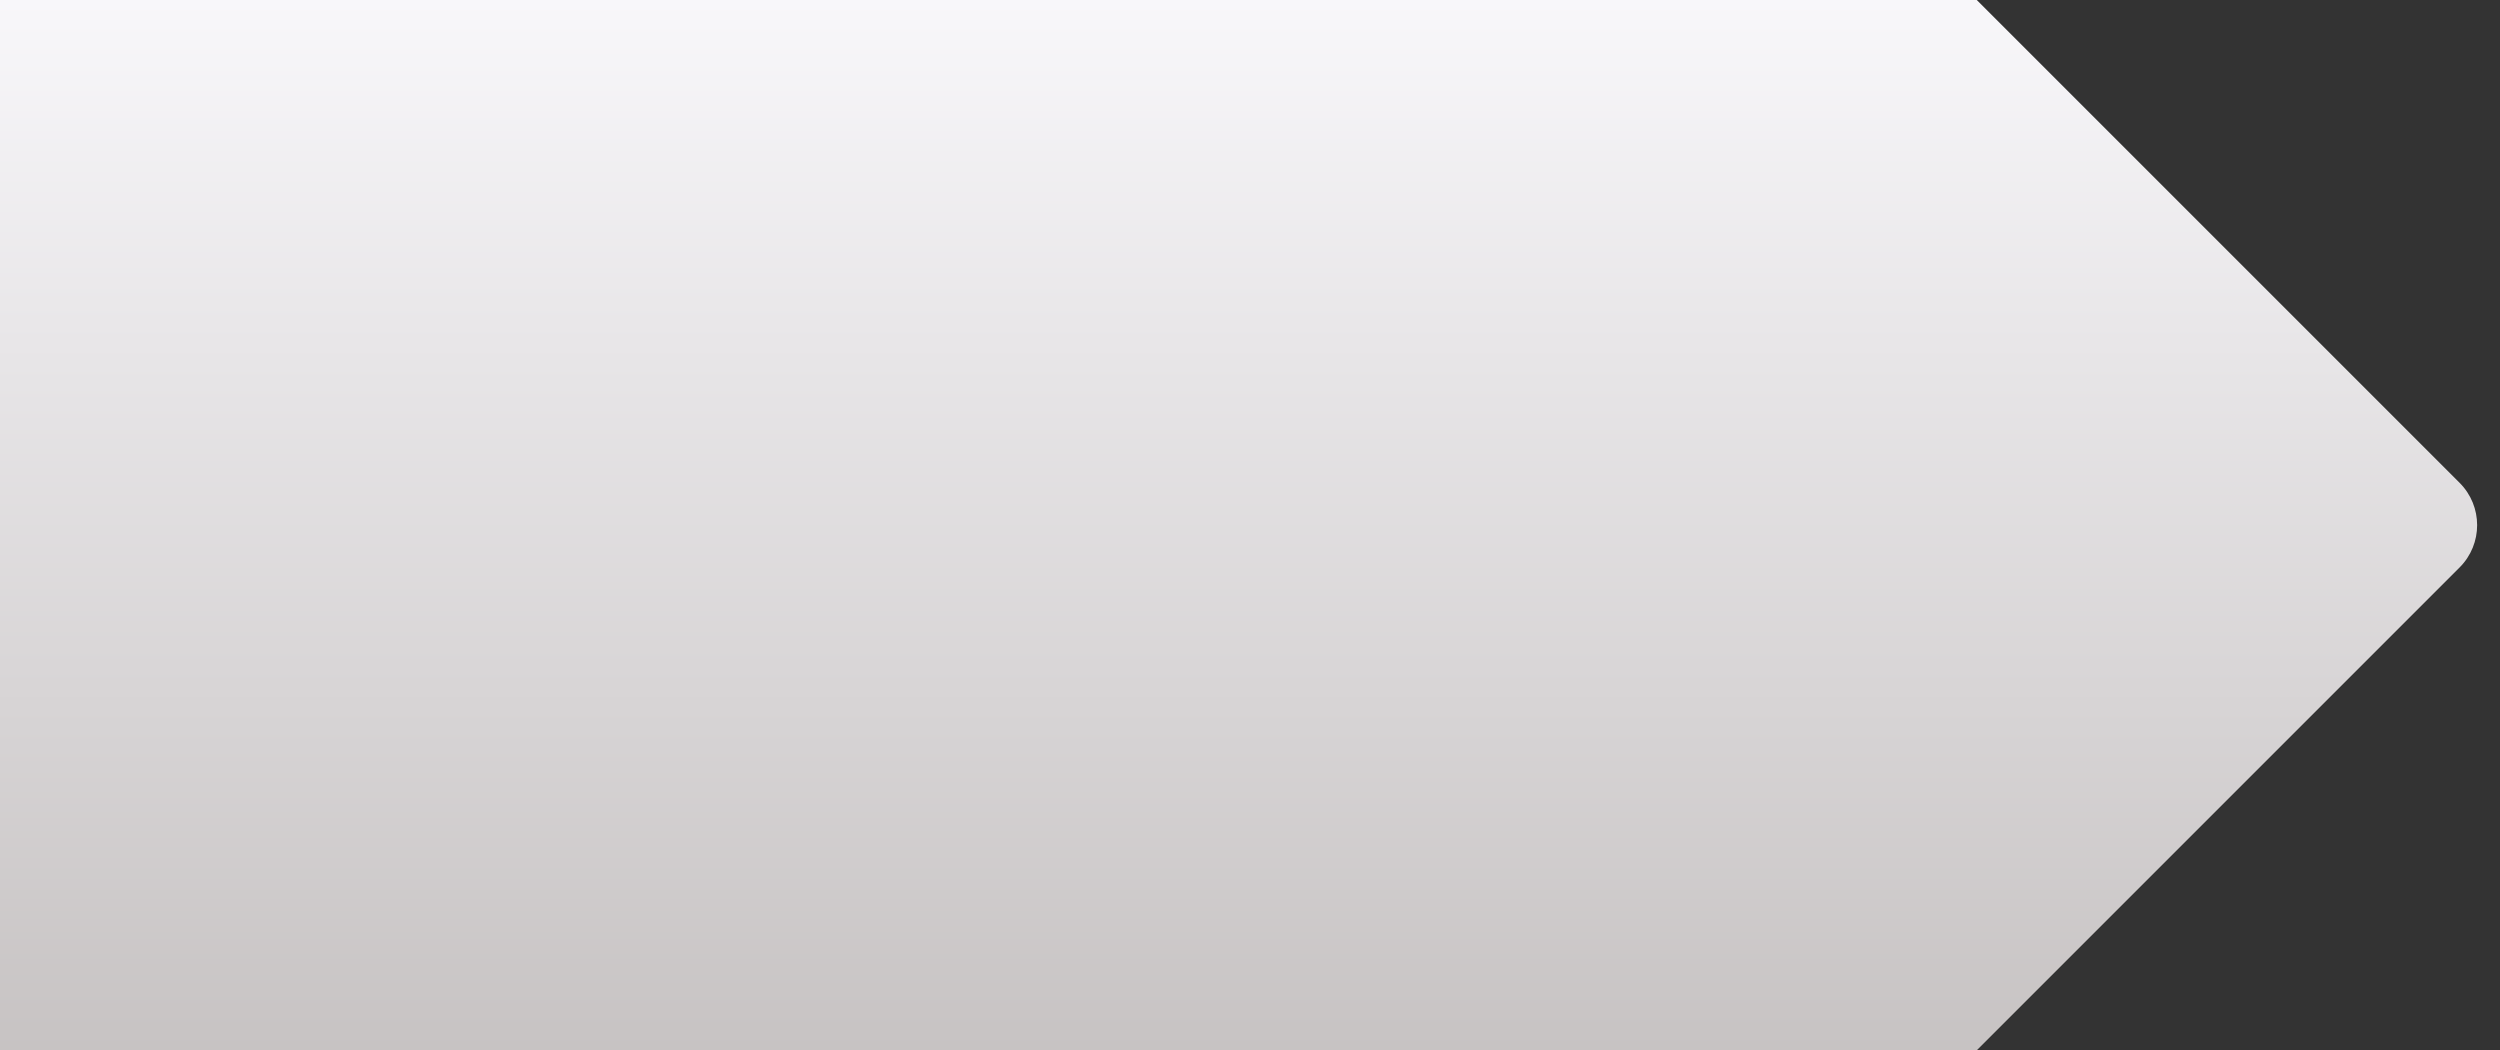 <?xml version="1.0" encoding="utf-8"?>
<!-- Generator: Adobe Illustrator 25.4.1, SVG Export Plug-In . SVG Version: 6.00 Build 0)  -->
<svg version="1.1" id="Capa_1" xmlns="http://www.w3.org/2000/svg" xmlns:xlink="http://www.w3.org/1999/xlink" x="0px" y="0px"
	 viewBox="0 0 1670.99 702" style="enable-background:new 0 0 1670.99 702;" xml:space="preserve">
<rect x="0" y="0" width="1670.99" height="702" fill="#333333" stroke="none"/>
<style type="text/css">
	.st0{fill:url(#SVGID_1_);}
</style>
<linearGradient id="SVGID_1_" gradientUnits="userSpaceOnUse" x1="827.848" y1="702" x2="827.848" y2="-9.094947e-13">
	<stop  offset="0" style="stop-color:#C7C3C3"/>
	<stop  offset="1" style="stop-color:#F8F7FA"/>
</linearGradient>
<path class="st0" d="M1174.74,702h146.53l322.72-322.72c15.62-15.62,15.62-40.95,0-56.57L1321.26,0h-146.53h-696.9H0v702h477.83
	H1174.74z"/>
</svg>
